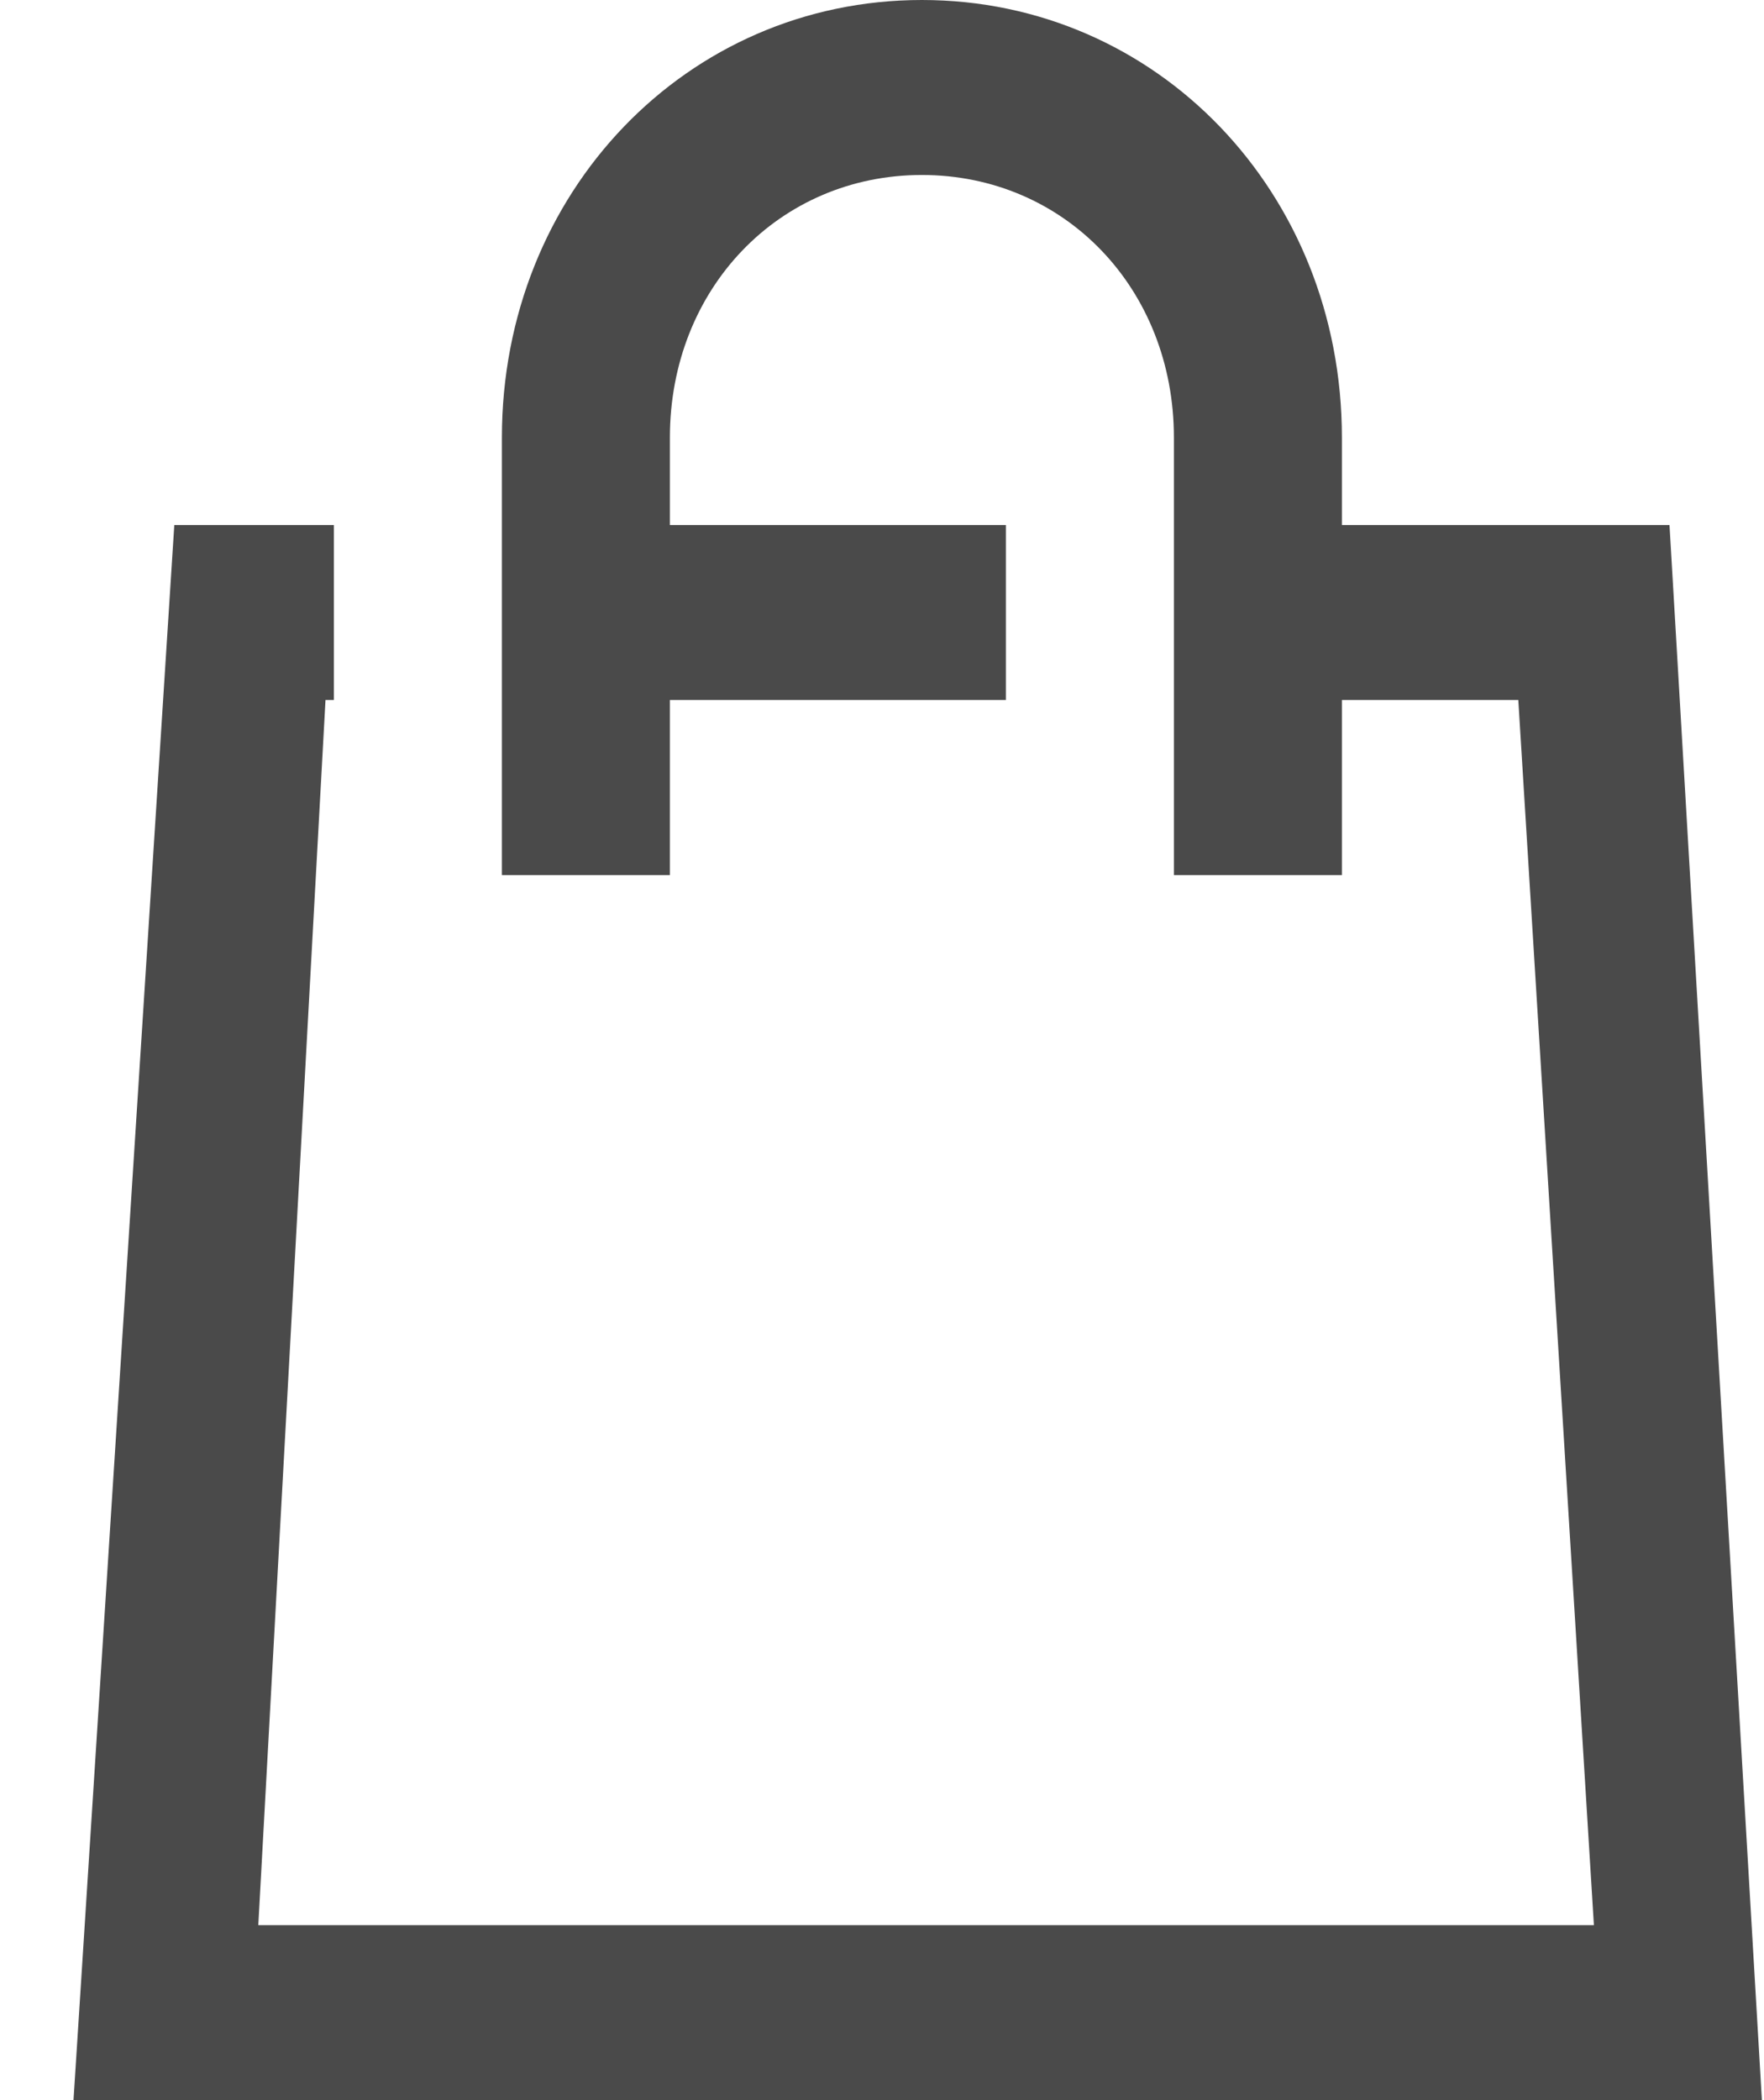 <svg width="21" height="25" viewBox="0 0 21 25" fill="none" xmlns="http://www.w3.org/2000/svg">
<path d="M19.875 6.25H15.975V5.208C15.975 2.292 13.775 0 10.975 0C8.175 0 5.975 2.292 5.975 5.208V10.417H7.975V8.333H11.975V6.25H7.975V5.208C7.975 3.438 9.275 2.083 10.975 2.083C12.675 2.083 13.975 3.438 13.975 5.208V10.417H15.975V8.333H18.075L18.975 22.917H3.075L3.875 8.333H3.975V6.25H2.075L0.875 25H20.975L19.875 6.25Z" fill="#4A4A4A"/>
</svg>
